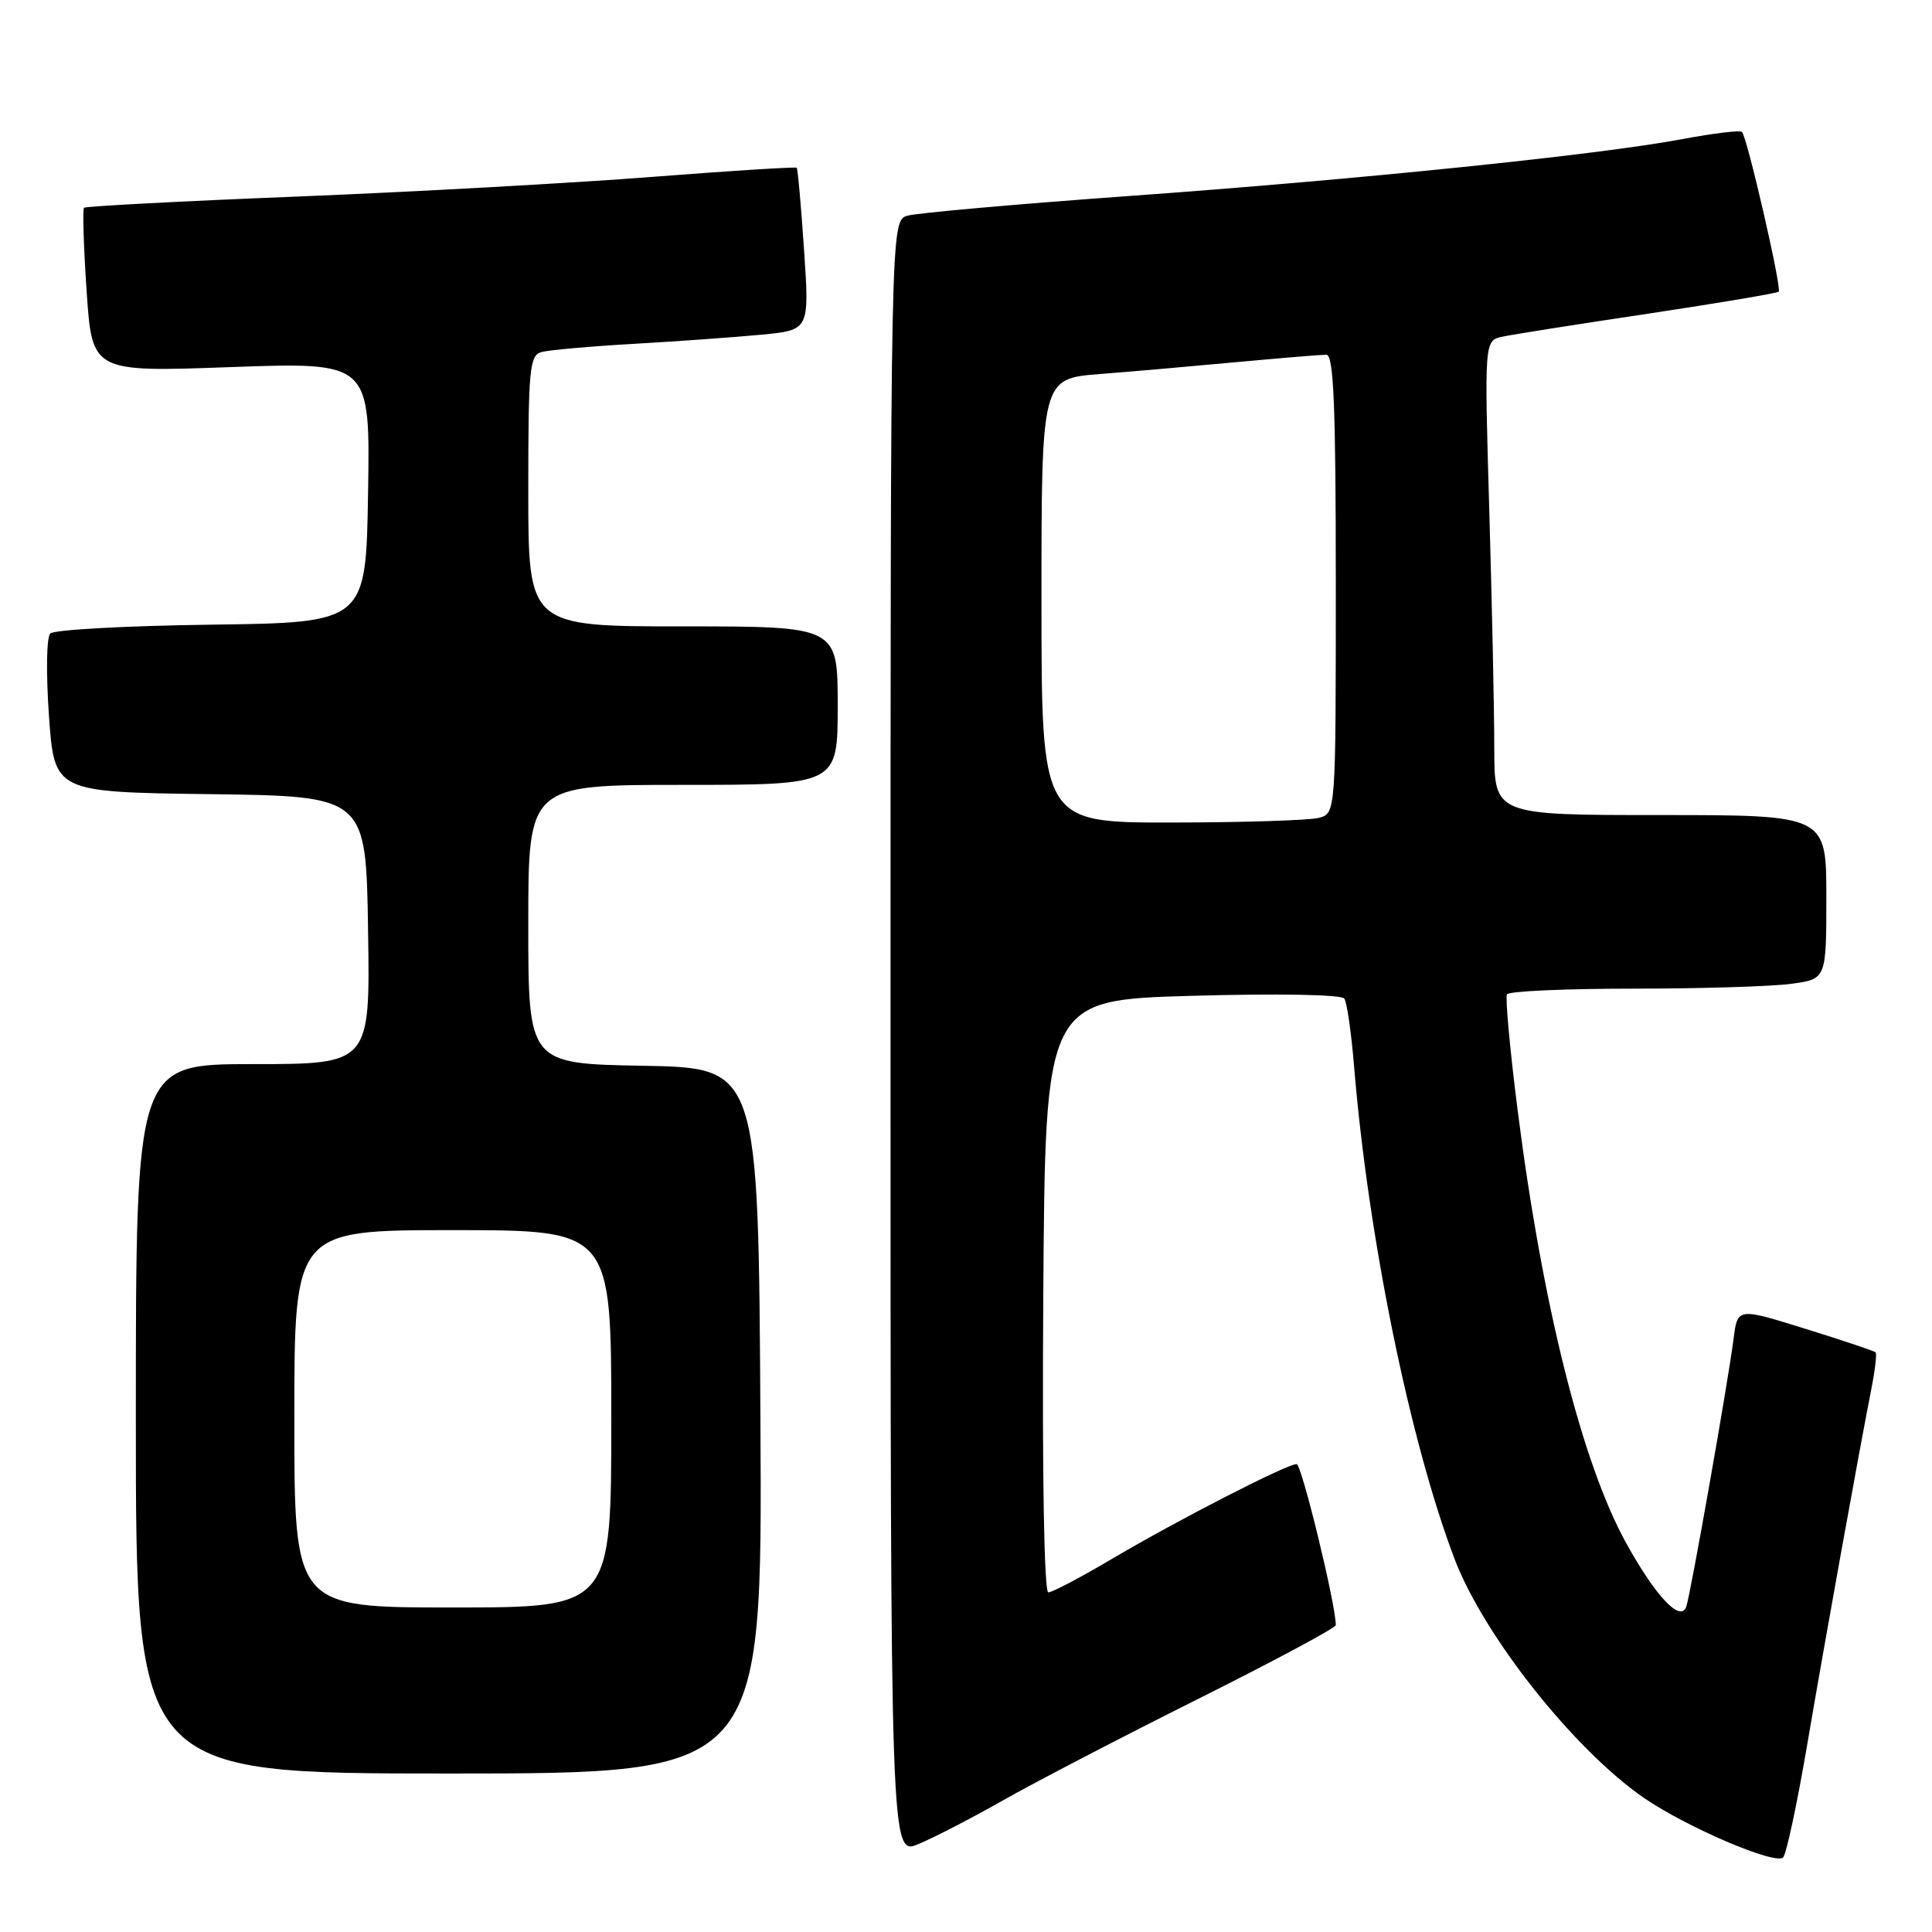 <?xml version="1.0" encoding="UTF-8" standalone="no"?>
<!DOCTYPE svg PUBLIC "-//W3C//DTD SVG 1.1//EN" "http://www.w3.org/Graphics/SVG/1.1/DTD/svg11.dtd" >
<svg xmlns="http://www.w3.org/2000/svg" xmlns:xlink="http://www.w3.org/1999/xlink" version="1.1" viewBox="0 0 256 256">
 <g >
 <path fill="currentColor"
d=" M 239.42 231.43 C 241.79 217.49 246.31 192.46 247.97 184.01 C 248.46 181.54 248.71 179.38 248.52 179.19 C 248.34 179.01 244.15 177.60 239.21 176.07 C 230.23 173.27 230.23 173.27 229.71 177.39 C 228.98 183.12 224.02 211.20 223.44 212.89 C 222.69 215.03 219.42 211.58 215.51 204.53 C 209.63 193.92 204.37 172.93 201.08 147.00 C 200.07 139.03 199.44 132.16 199.68 131.75 C 199.92 131.34 207.45 131.00 216.42 131.00 C 225.39 131.00 234.81 130.71 237.36 130.36 C 242.00 129.73 242.00 129.73 242.00 118.86 C 242.00 108.00 242.00 108.00 220.00 108.00 C 198.00 108.00 198.00 108.00 198.00 99.16 C 198.00 94.30 197.70 80.15 197.34 67.72 C 196.68 45.12 196.68 45.12 199.09 44.61 C 200.42 44.32 209.11 42.95 218.41 41.56 C 227.70 40.16 235.48 38.85 235.69 38.65 C 236.12 38.21 231.51 18.17 230.82 17.48 C 230.57 17.23 227.02 17.66 222.93 18.43 C 211.91 20.51 180.07 23.78 149.50 25.98 C 134.65 27.05 121.49 28.22 120.25 28.58 C 118.00 29.23 118.00 29.23 118.00 137.57 C 118.00 245.90 118.00 245.90 121.72 244.34 C 123.77 243.49 128.83 240.87 132.97 238.52 C 137.11 236.17 148.71 230.14 158.75 225.12 C 168.79 220.10 177.00 215.70 177.00 215.34 C 177.00 212.60 172.47 194.00 171.81 194.00 C 170.50 194.00 156.04 201.42 147.48 206.48 C 143.28 208.97 139.42 211.00 138.91 211.00 C 138.35 211.00 138.08 195.44 138.24 171.75 C 138.50 132.50 138.50 132.50 158.00 131.95 C 169.40 131.63 177.76 131.78 178.13 132.32 C 178.48 132.82 179.06 136.89 179.43 141.37 C 181.30 164.00 186.81 190.98 192.75 206.60 C 196.63 216.78 208.60 231.88 217.84 238.24 C 223.47 242.11 235.24 247.15 236.27 246.12 C 236.70 245.70 238.11 239.09 239.42 231.43 Z  M 100.76 188.25 C 100.50 141.50 100.50 141.50 85.25 141.22 C 70.00 140.95 70.00 140.95 70.00 122.47 C 70.00 104.00 70.00 104.00 90.50 104.00 C 111.00 104.00 111.00 104.00 111.00 93.50 C 111.00 83.00 111.00 83.00 90.50 83.00 C 70.00 83.00 70.00 83.00 70.00 65.07 C 70.00 48.84 70.17 47.09 71.75 46.65 C 72.71 46.38 78.22 45.89 84.00 45.56 C 89.78 45.23 97.37 44.68 100.88 44.35 C 107.26 43.74 107.26 43.74 106.54 33.12 C 106.15 27.28 105.71 22.38 105.57 22.23 C 105.42 22.09 96.79 22.63 86.40 23.44 C 76.00 24.25 54.90 25.42 39.51 26.04 C 24.11 26.65 11.34 27.33 11.13 27.53 C 10.93 27.74 11.08 32.73 11.48 38.61 C 12.21 49.31 12.21 49.31 30.63 48.64 C 49.05 47.98 49.05 47.98 48.77 65.24 C 48.50 82.50 48.50 82.50 28.03 82.77 C 16.77 82.92 7.16 83.44 6.66 83.94 C 6.16 84.44 6.09 89.23 6.49 94.89 C 7.21 104.96 7.21 104.96 27.86 105.23 C 48.50 105.50 48.50 105.50 48.77 123.25 C 49.05 141.00 49.05 141.00 33.52 141.00 C 18.00 141.00 18.00 141.00 18.00 188.00 C 18.00 235.00 18.00 235.00 59.51 235.00 C 101.02 235.00 101.02 235.00 100.76 188.25 Z  M 138.00 79.59 C 138.00 50.17 138.00 50.17 145.75 49.56 C 150.01 49.23 158.22 48.51 164.00 47.97 C 169.78 47.44 175.06 47.00 175.75 47.00 C 176.72 47.00 177.00 53.74 177.00 77.38 C 177.00 107.77 177.00 107.77 174.75 108.37 C 173.51 108.70 164.74 108.98 155.25 108.99 C 138.00 109.00 138.00 109.00 138.00 79.59 Z  M 39.00 188.00 C 39.00 163.00 39.00 163.00 60.00 163.00 C 81.00 163.00 81.00 163.00 81.00 188.00 C 81.00 213.00 81.00 213.00 60.00 213.00 C 39.00 213.00 39.00 213.00 39.00 188.00 Z "/>
</g>
</svg>